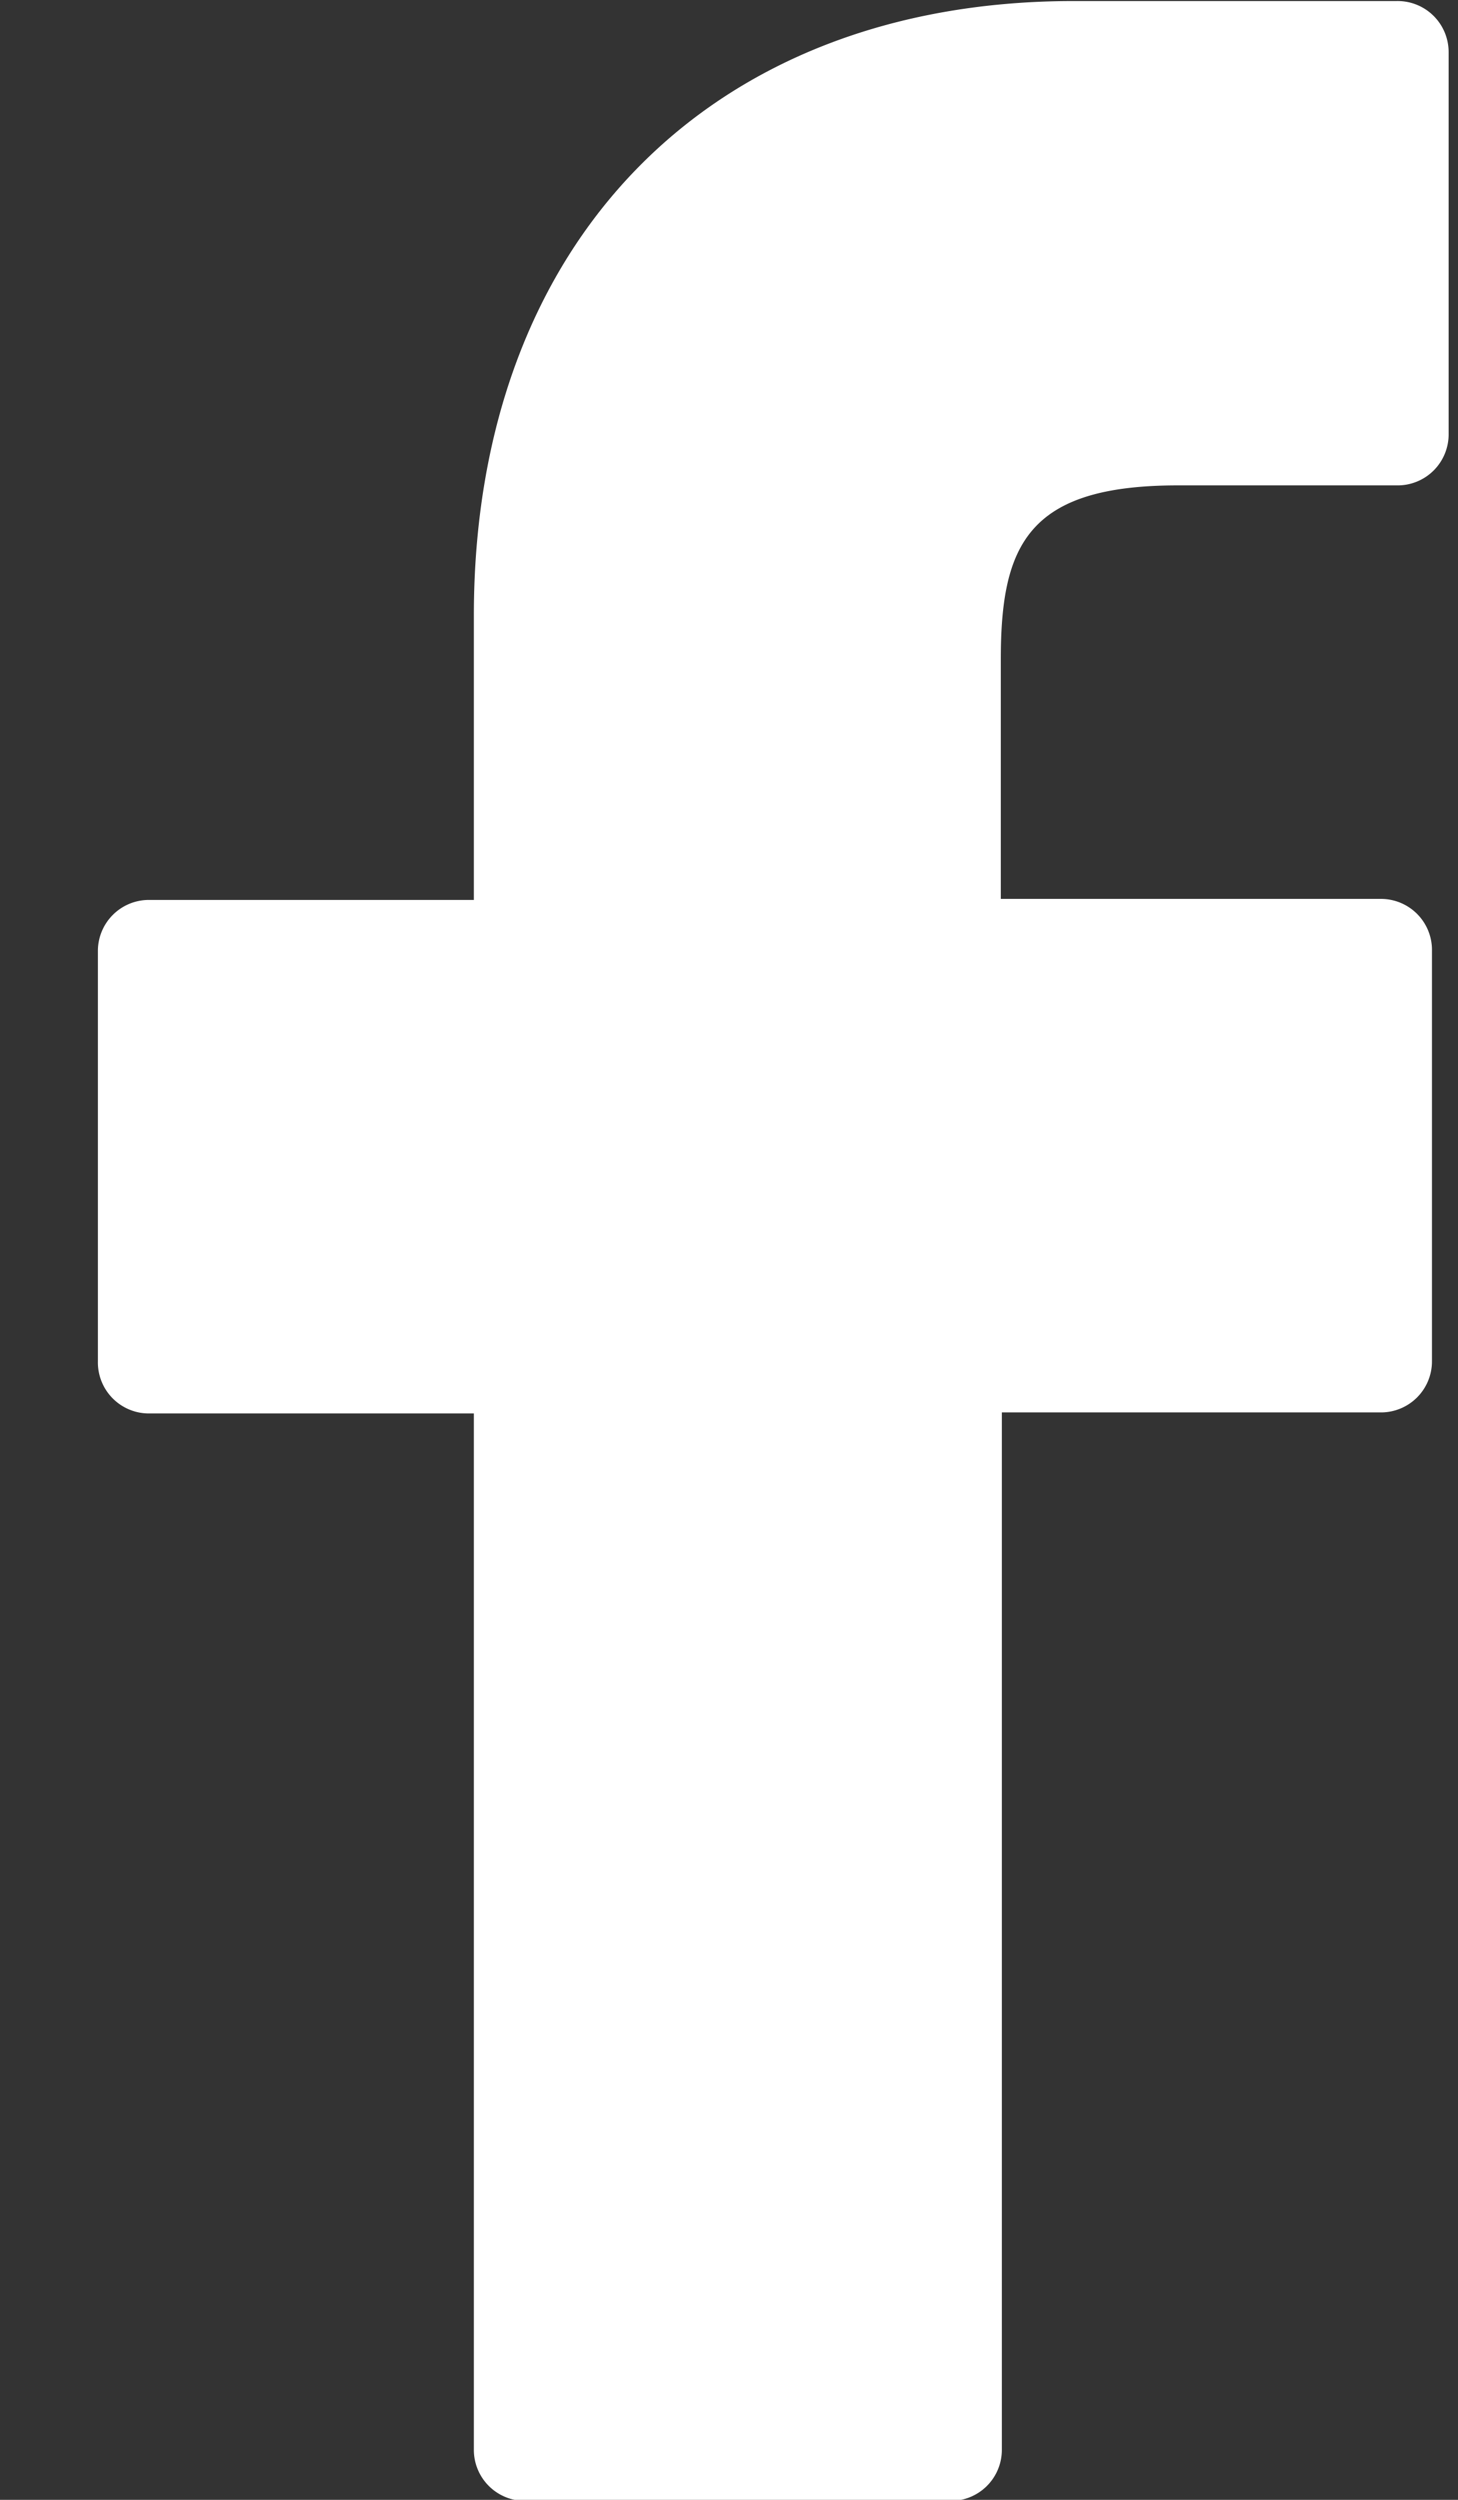 <svg xmlns="http://www.w3.org/2000/svg" width="14" height="24" fill="none"><rect width="100%" height="100%" fill="#333333" stroke="none"/><path fill="#fff" d="M13.41.01h-3.1c-3.5 0-5.76 2.32-5.76 5.9v2.73H1.42a.49.49 0 0 0-.48.49v3.94a.49.49 0 0 0 .48.5h3.13v9.95a.49.49 0 0 0 .5.49h4.07a.49.49 0 0 0 .5-.49v-9.96h3.65a.49.49 0 0 0 .48-.49V9.13a.49.49 0 0 0-.49-.5H9.61v-2.3c0-1.1.26-1.67 1.7-1.67h2.1a.49.49 0 0 0 .5-.5V.5a.49.49 0 0 0-.5-.49Z"/></svg>